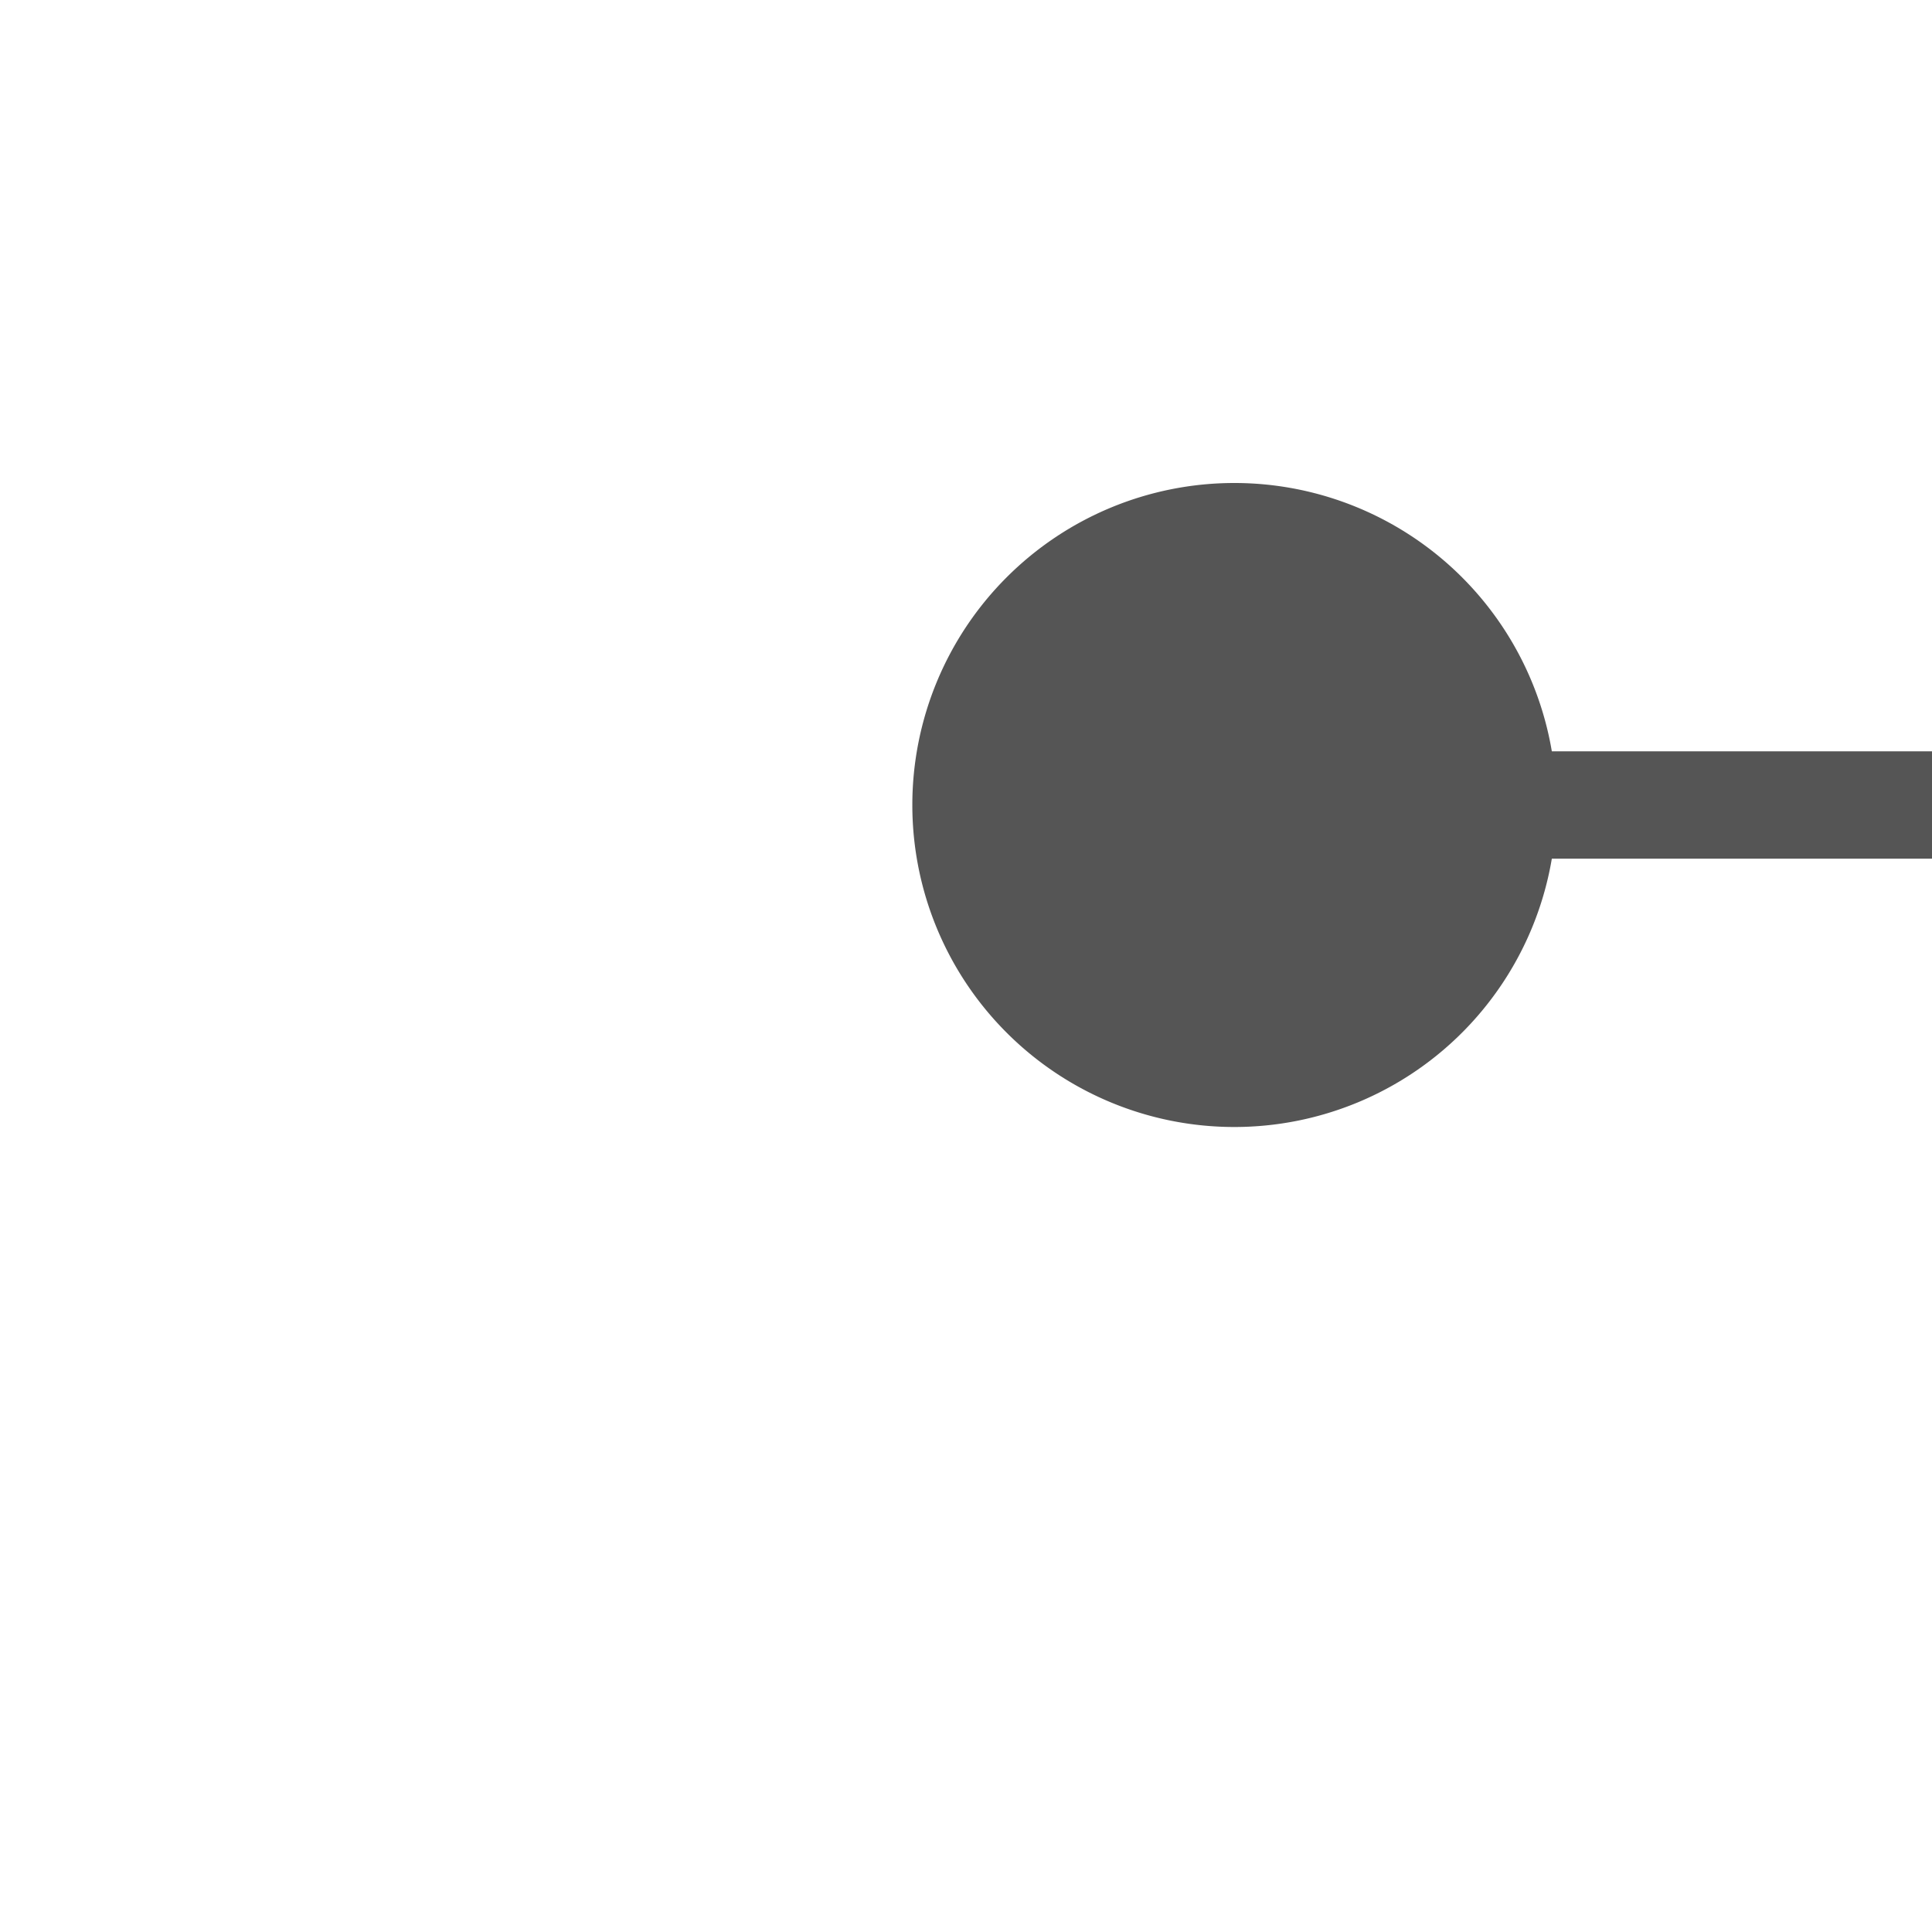 ﻿<?xml version="1.0" encoding="utf-8"?>
<svg version="1.1" xmlns:xlink="http://www.w3.org/1999/xlink" width="18px" height="18px" preserveAspectRatio="xMinYMid meet" viewBox="2380 508  18 16" xmlns="http://www.w3.org/2000/svg">
  <path d="M 2465 525.5  L 2422.5 525.5  L 2422.5 514.5  L 2389.5 514.5  L 2389.5 514  " stroke-width="1" stroke="#555555" fill="none" />
  <path d="M 2391.5 511.5  A 3 3 0 0 0 2388.5 514.5 A 3 3 0 0 0 2391.5 517.5 A 3 3 0 0 0 2394.5 514.5 A 3 3 0 0 0 2391.5 511.5 Z " fill-rule="nonzero" fill="#555555" stroke="none" />
</svg>